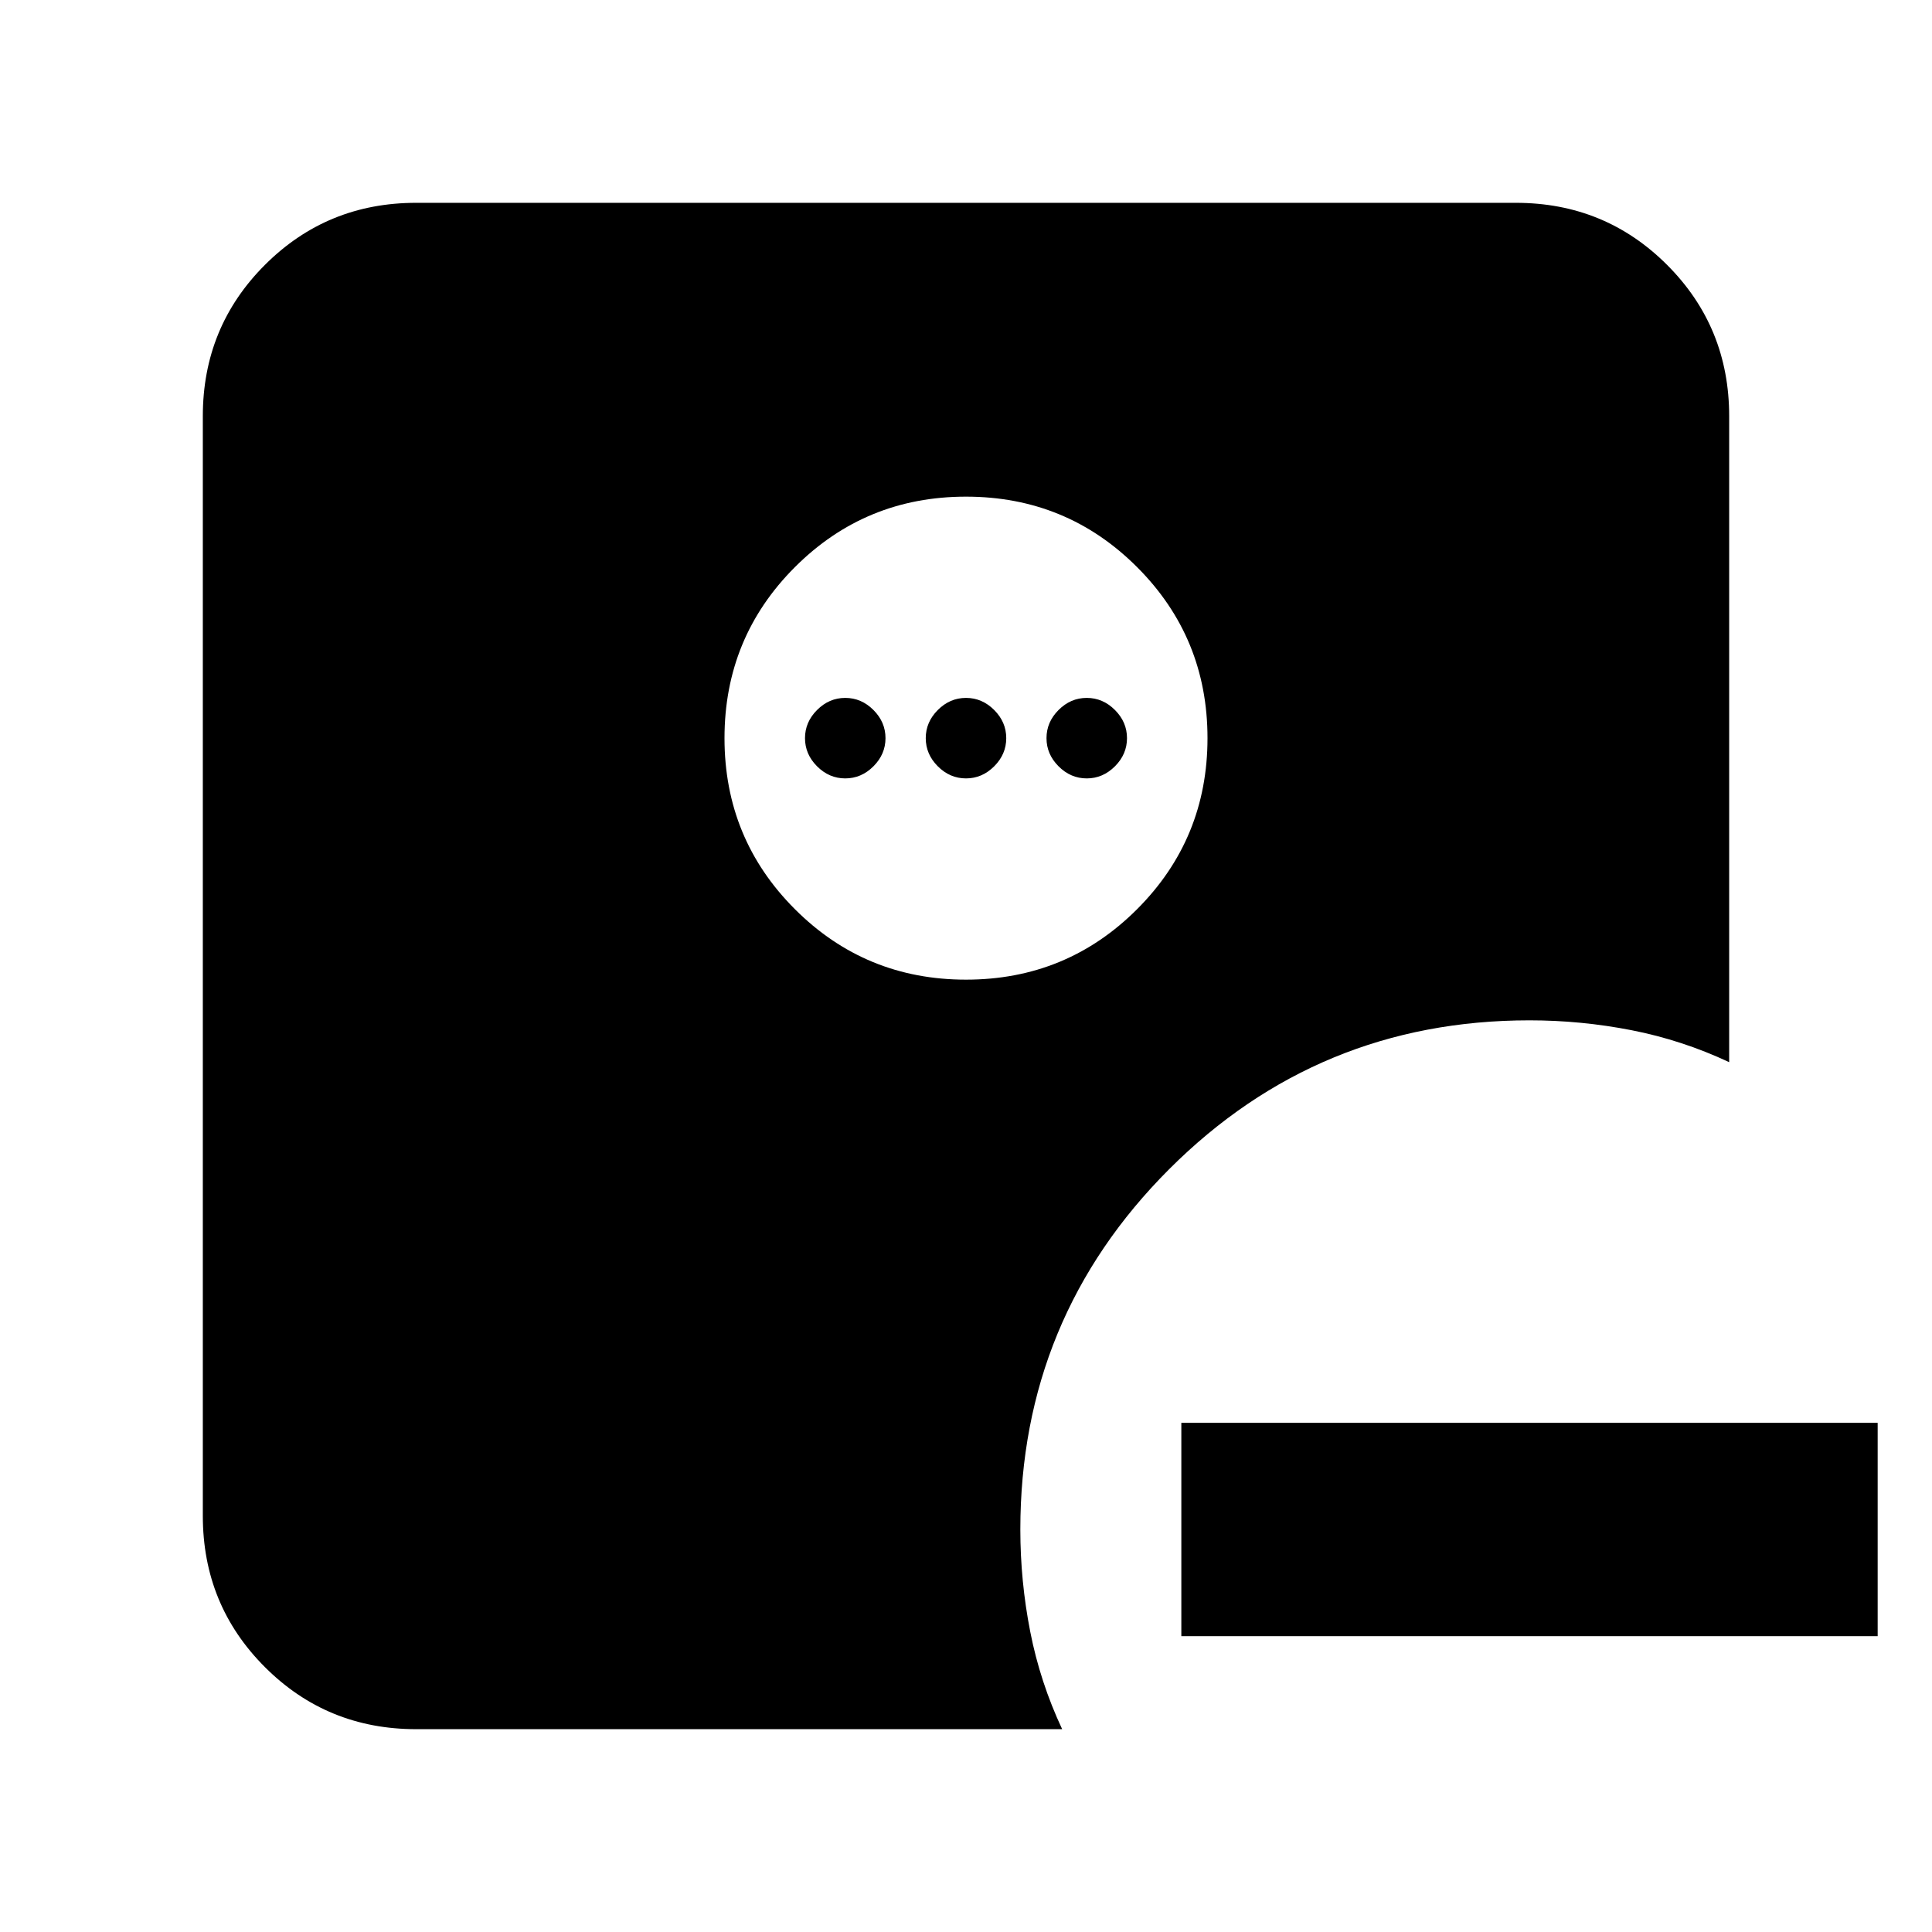 <svg xmlns="http://www.w3.org/2000/svg" height="24" viewBox="0 96 960 960" width="24"><path d="M586.999 909.001V802.999h346.002v106.002H586.999ZM480 582.783q50 0 85-35t35-85q0-50-35-85t-85-35q-50 0-85 35t-35 85q0 50 35 85t85 35Zm-60-100q-8 0-14-6t-6-14q0-8 6-14t14-6q8 0 14 6t6 14q0 8-6 14t-14 6Zm60 0q-8 0-14-6t-6-14q0-8 6-14t14-6q8 0 14 6t6 14q0 8-6 14t-14 6Zm60 0q-8 0-14-6t-6-14q0-8 6-14t14-6q8 0 14 6t6 14q0 8-6 14t-14 6ZM206.783 955.218q-44.305 0-75.153-30.848-30.848-30.848-30.848-75.153V302.783q0-44.305 30.848-75.153 30.848-30.848 75.153-30.848h546.434q44.305 0 75.153 30.848 30.848 30.848 30.848 75.153v320.999q-23.391-10.956-48.478-15.87-25.088-4.913-50.74-4.913-105.087 0-179.044 73.957Q506.999 750.913 506.999 856q0 25.652 4.913 50.74 4.914 25.087 15.87 48.478H206.783Z"/></svg>